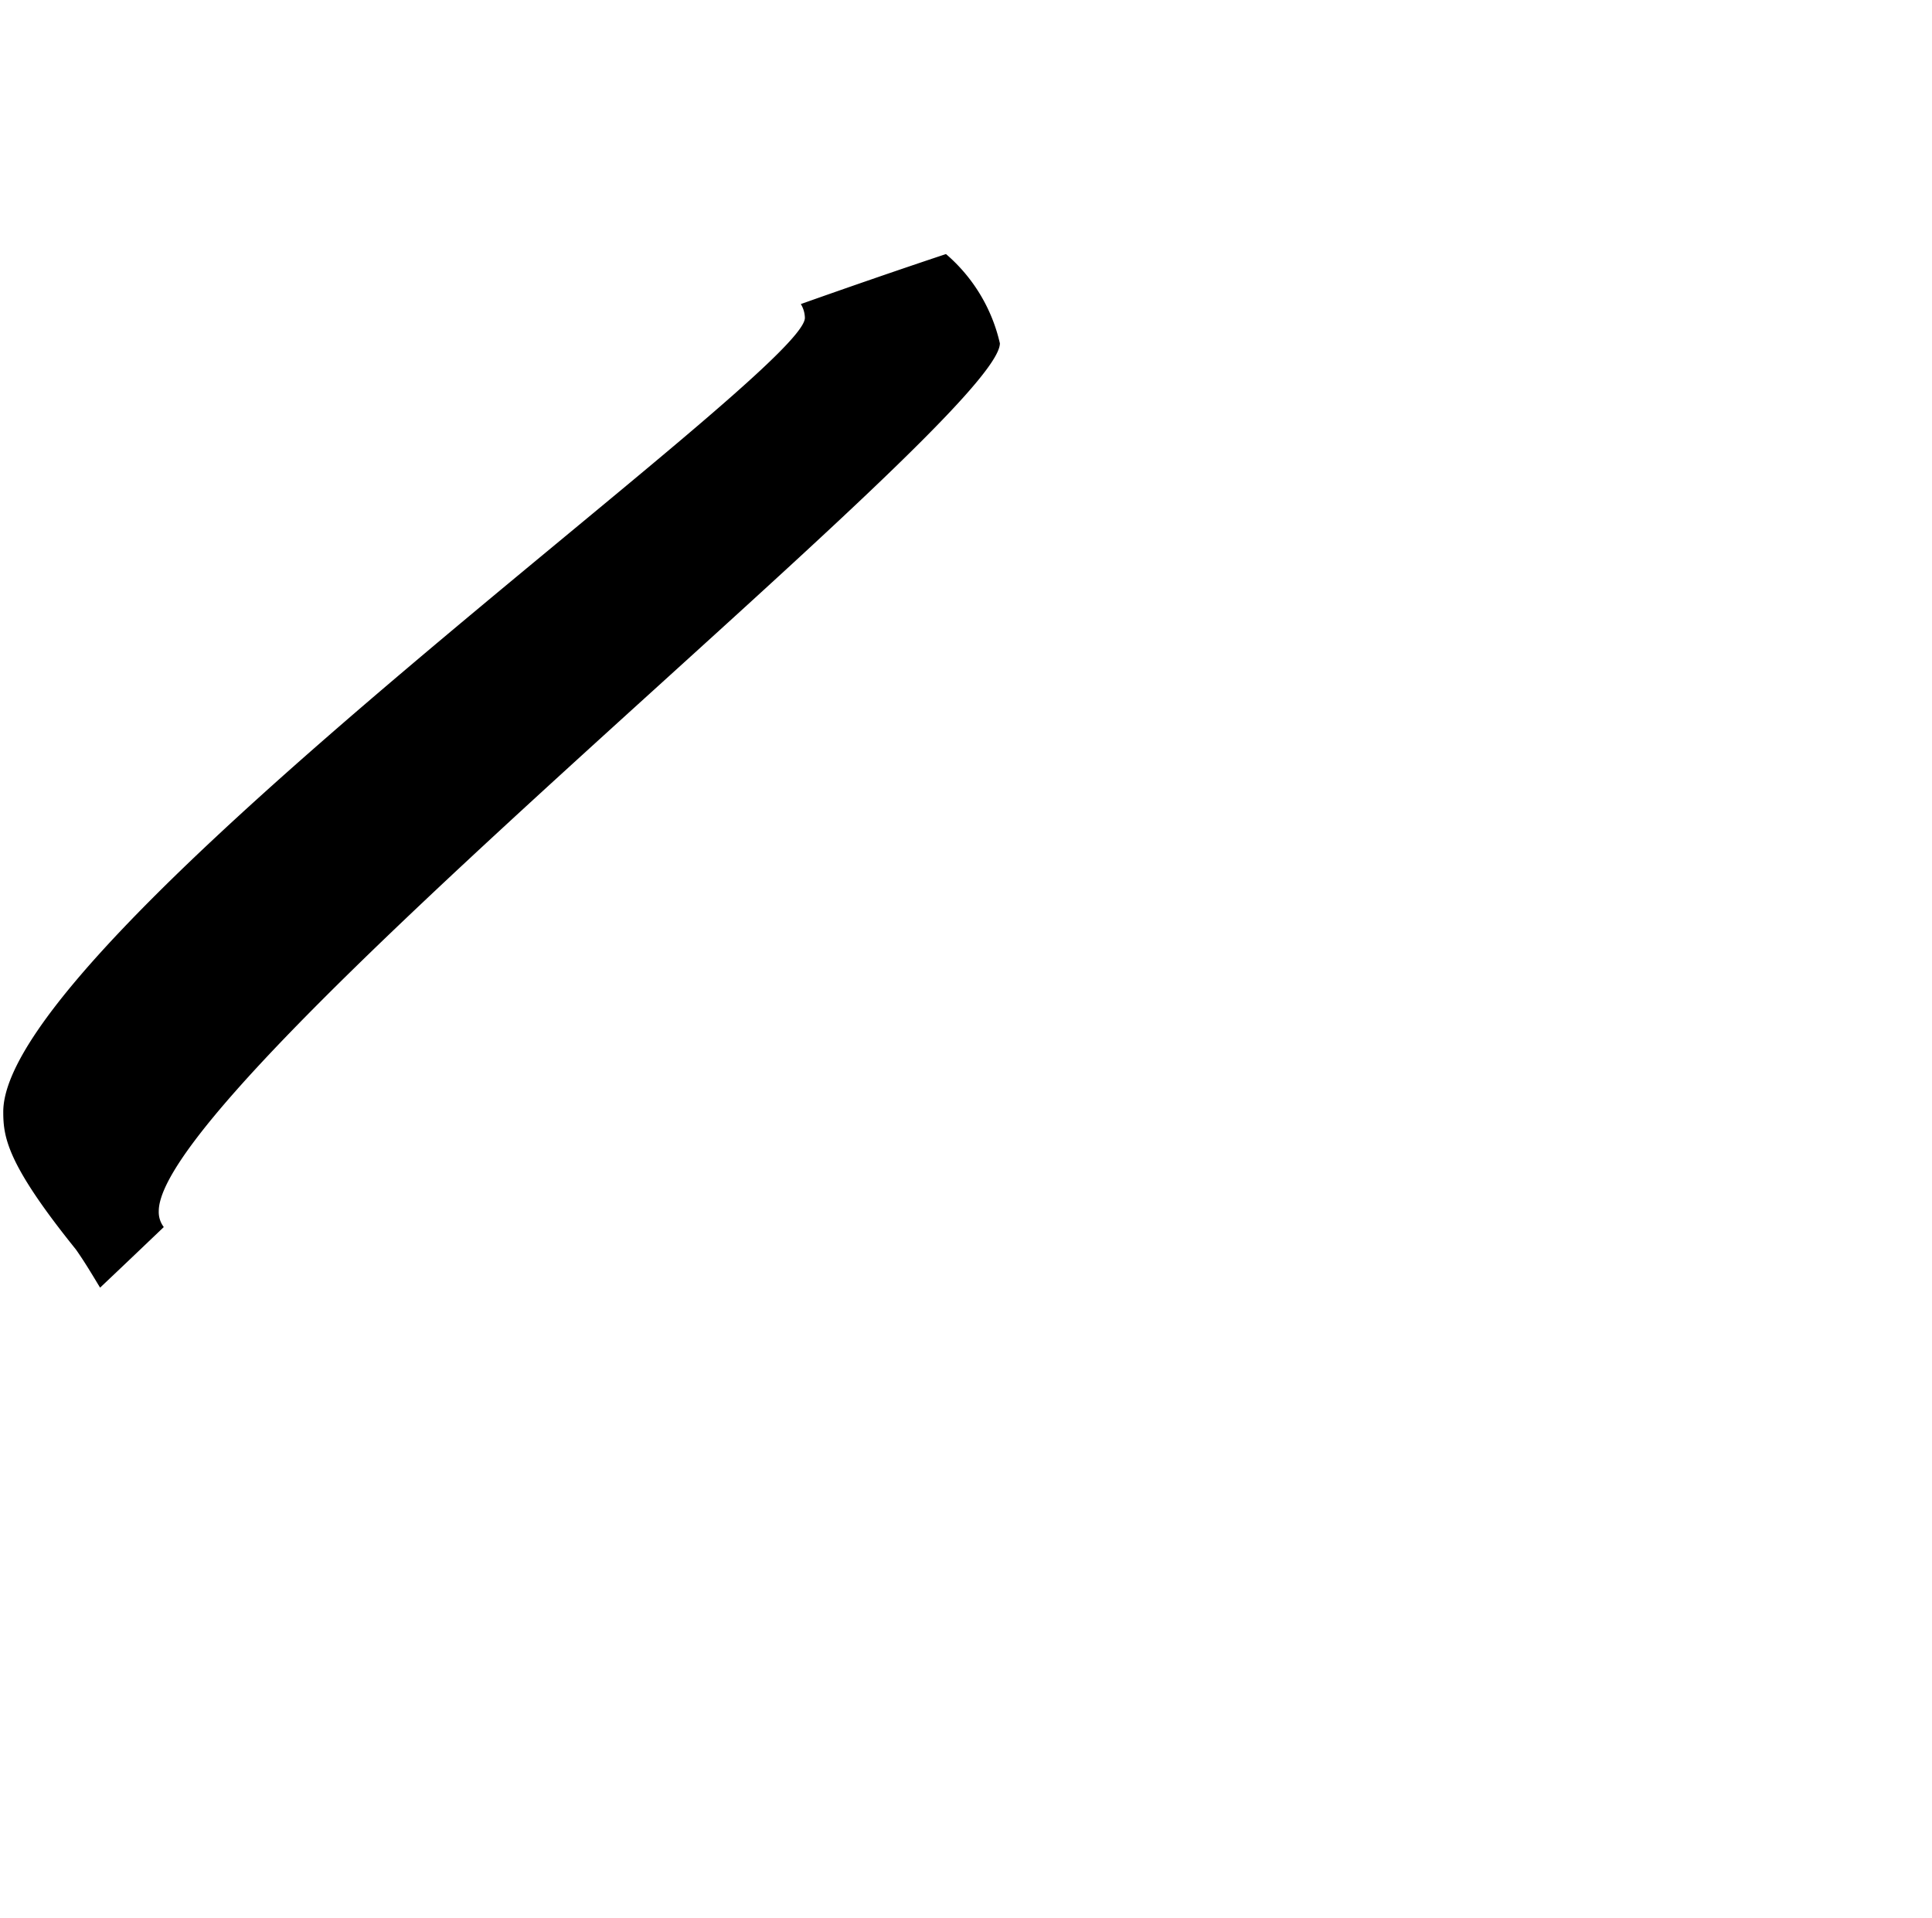 <svg xmlns="http://www.w3.org/2000/svg" viewBox="0 0 24.265 24.094"><path d="M1.257,16.173c.268-.253.536-.509.8-.761a.312.312,0,0,1-.063-.2c0-1.6,10.564-9.956,10.564-10.9a2.087,2.087,0,0,0-.677-1.121c-.625.208-1.264.43-1.823.628a.348.348,0,0,1,.051.173c0,.7-10.068,7.8-10.068,9.972,0,.32.047.656.912,1.729C1.067,15.855,1.163,16.018,1.257,16.173Z"/></svg>